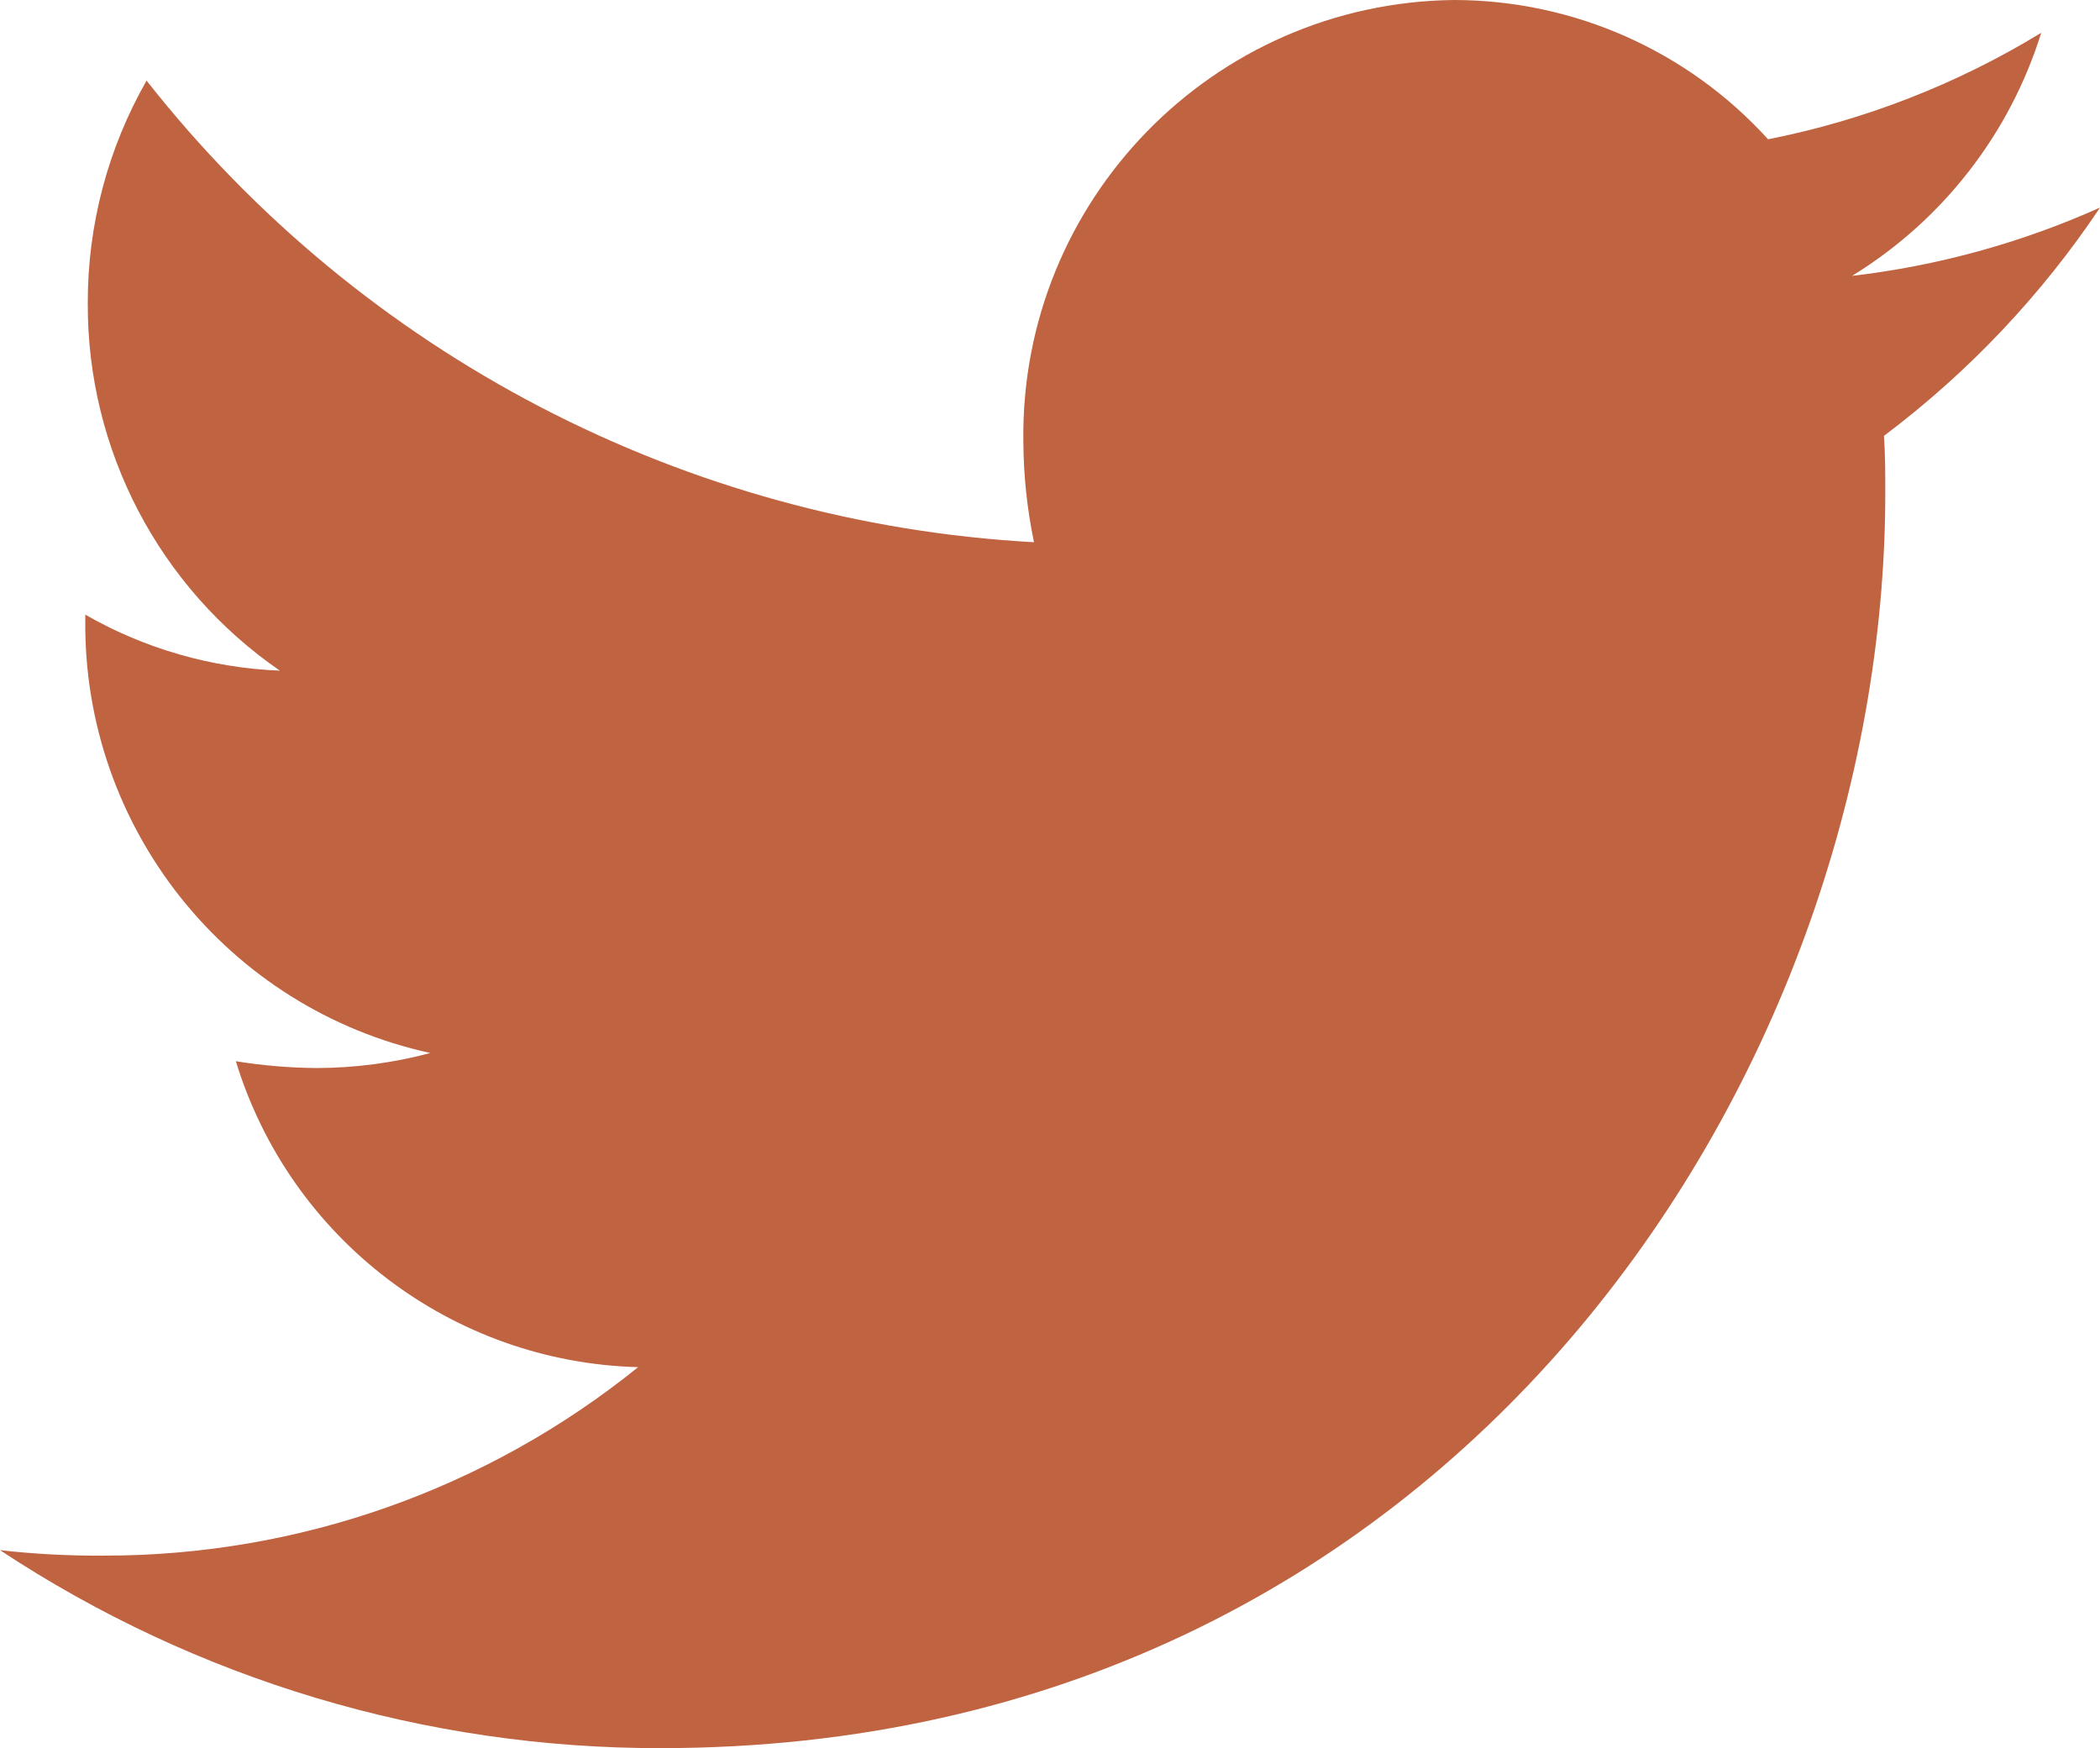 <?xml version="1.0" encoding="UTF-8"?><svg id="Layer_1" xmlns="http://www.w3.org/2000/svg" xmlns:xlink="http://www.w3.org/1999/xlink" viewBox="0 0 707.53 589"><defs><style>.cls-1{fill:none;}.cls-2{clip-path:url(#clippath);}.cls-3{fill:#c06341;}</style><clipPath id="clippath"><rect class="cls-1" y="0" width="707.46" height="589"/></clipPath></defs><g class="cls-2"><g id="Group_53"><path id="Path_9" class="cls-3" d="m634.74,146.79c.45,6.43.45,12.85.45,19.28,0,196.48-145.89,422.92-412.53,422.92-79.16.15-156.61-23.06-222.66-66.7,11.62,1.31,23.32,1.93,35.02,1.84,65.49.07,129.02-22.35,179.97-63.5-62.64-1.66-117.21-43.16-135.53-103.08,9.05,1.47,18.21,2.24,27.38,2.3,12.88-.04,25.71-1.74,38.15-5.06-68.41-14.95-116.94-75.84-116.26-145.86v-1.84c20.02,11.48,42.51,17.95,65.56,18.87-40.71-28.03-64.93-74.37-64.72-123.79-.07-26.3,6.76-52.17,19.81-75.01,72.67,92.41,181.6,149.08,298.99,155.53-2.33-11.2-3.53-22.61-3.59-34.05C343.75,67.56,408.64,1.02,489.7,0c.02,0,.04,0,.06,0,40.35,0,78.83,17.04,105.94,46.93,32.55-6.44,63.71-18.59,92.03-35.89-10.63,34.12-33.28,63.22-63.75,81.91,28.86-3.37,57.04-11.13,83.56-23.01-19.75,29.52-44.33,55.5-72.72,76.85"/></g></g></svg>